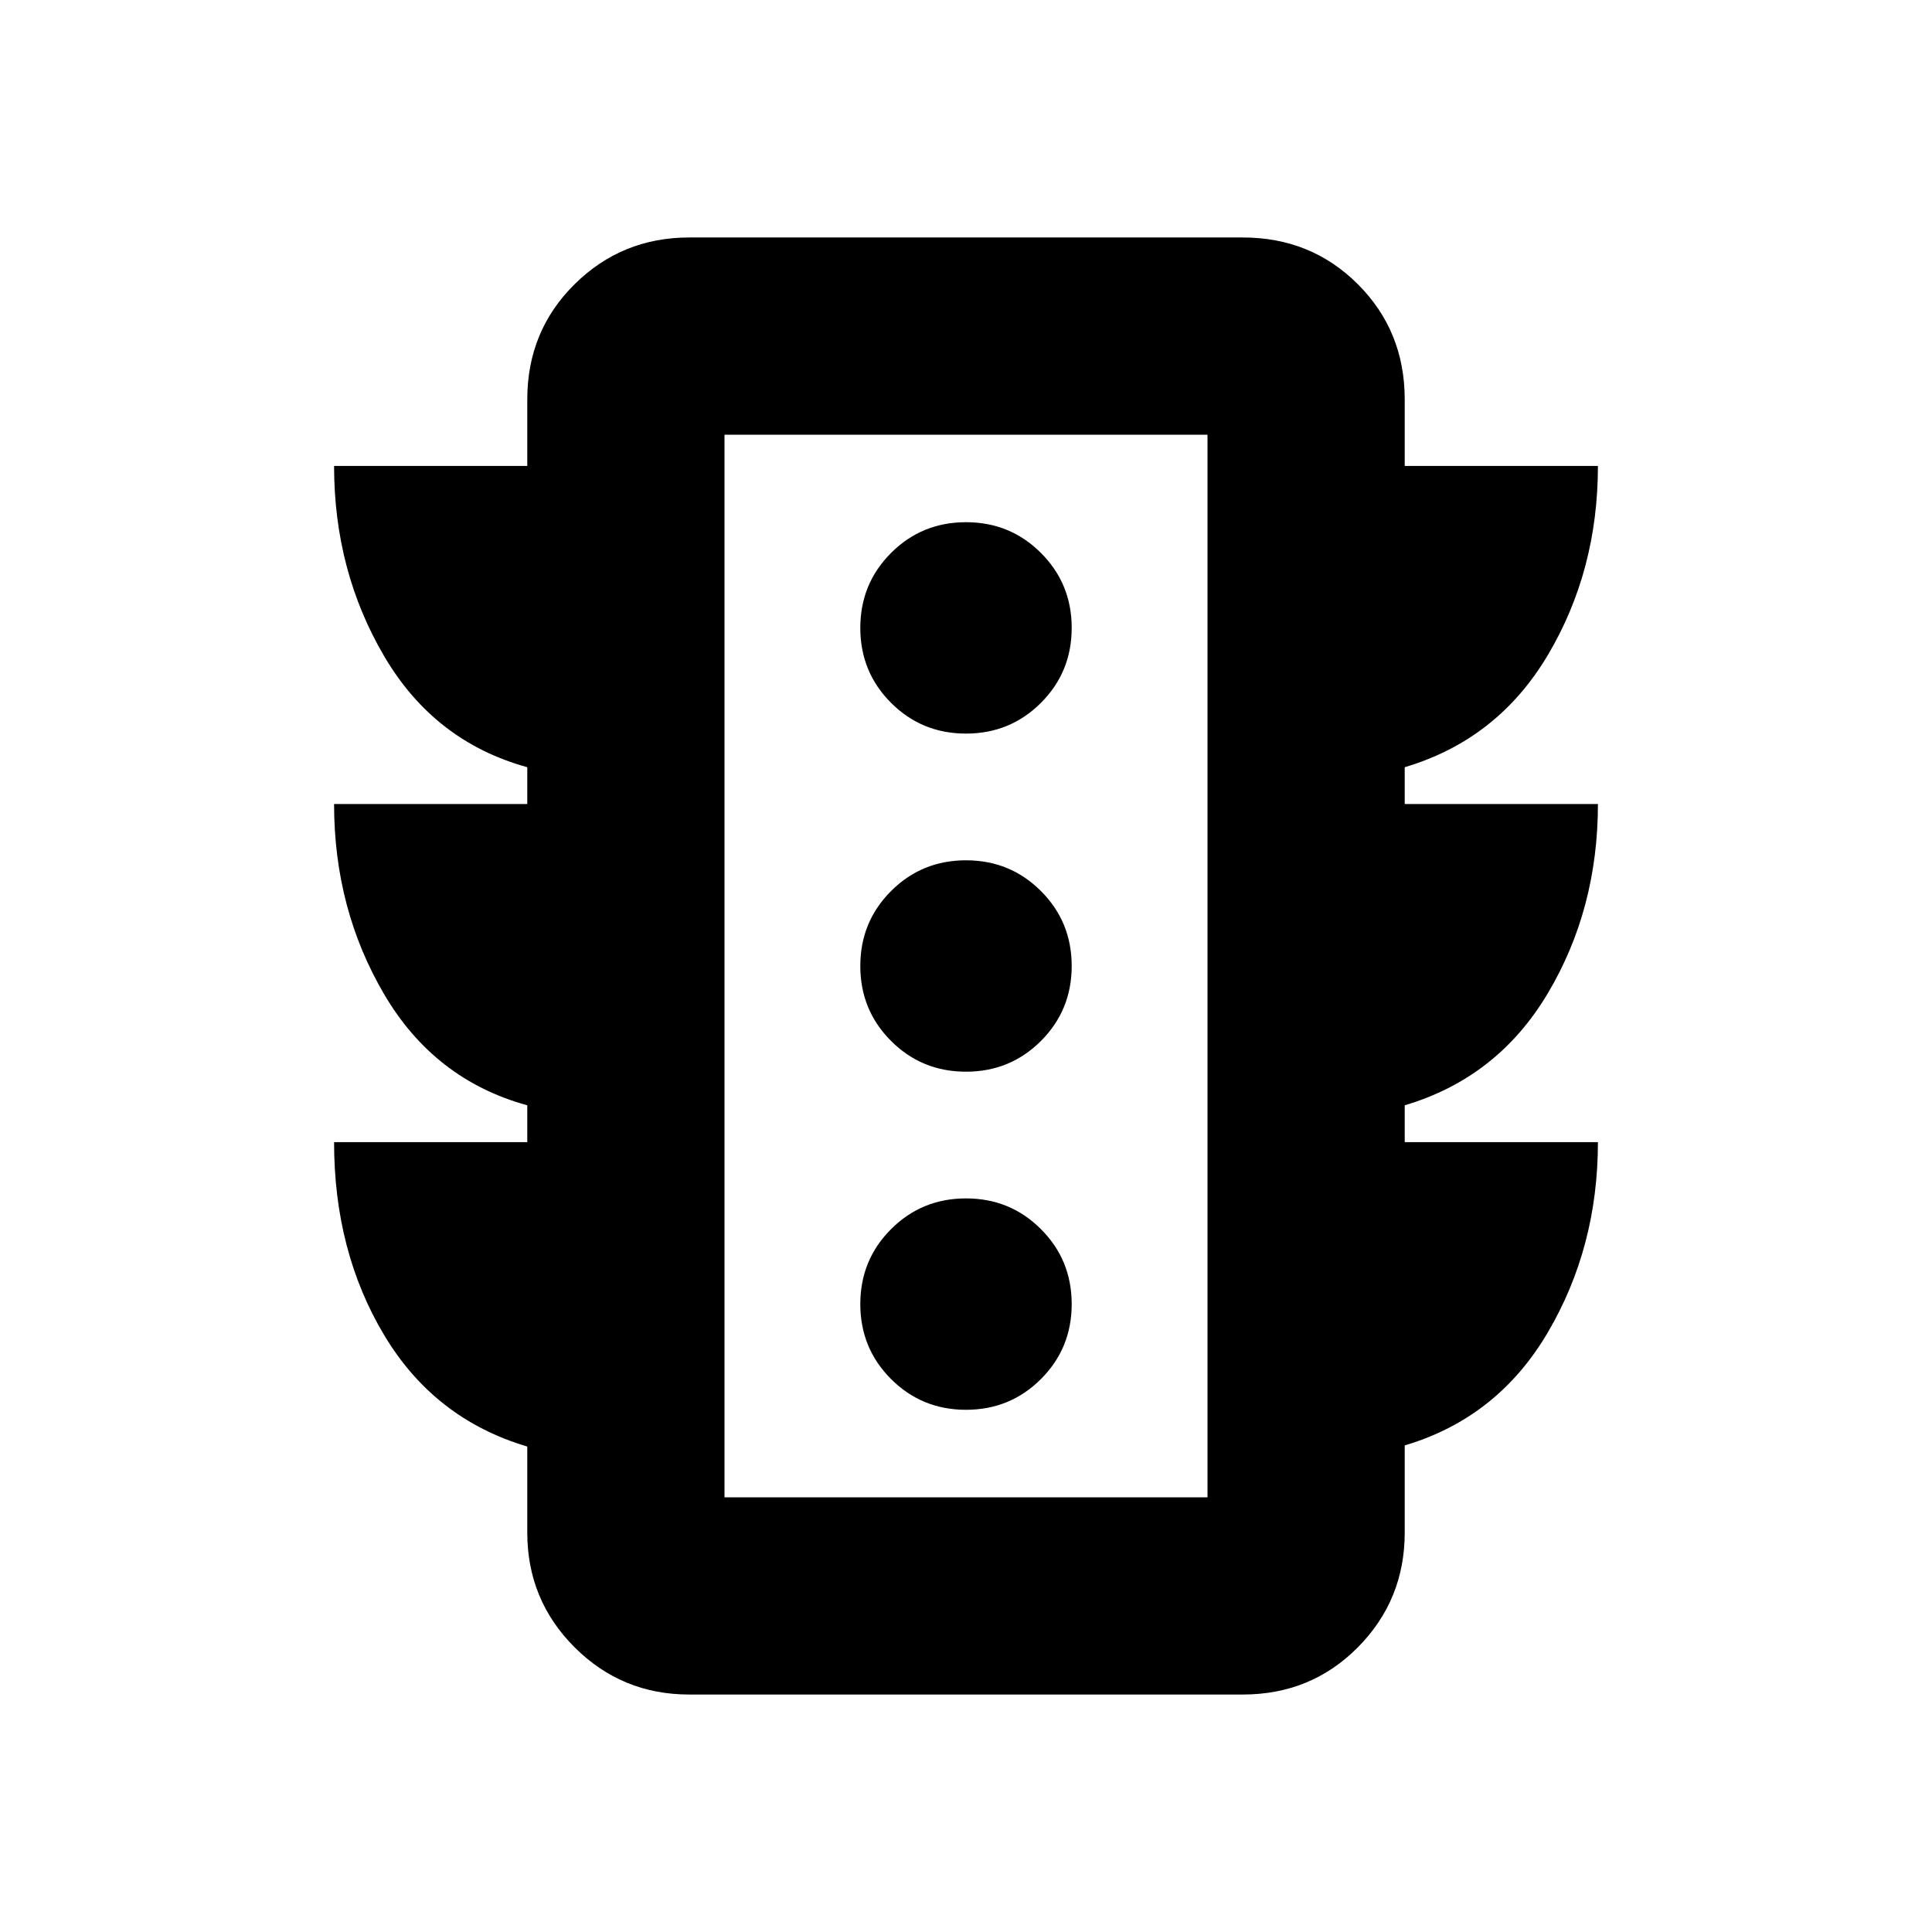 <svg xmlns="http://www.w3.org/2000/svg" height="20" viewBox="0 -960 960 960" width="20"><path d="M480-259.48q21.96 0 37.24-15.28 15.28-15.28 15.28-37.24t-15.28-37.24q-15.28-15.28-37.24-15.28t-37.24 15.28q-15.28 15.28-15.28 37.24t15.28 37.24q15.28 15.28 37.24 15.28Zm0-168q21.96 0 37.24-15.28 15.28-15.28 15.28-37.24t-15.28-37.24q-15.28-15.28-37.24-15.28t-37.24 15.28q-15.28 15.28-15.28 37.24t15.28 37.24q15.28 15.28 37.24 15.28Zm0-168q21.96 0 37.24-15.28 15.28-15.28 15.28-37.24t-15.28-37.24q-15.28-15.28-37.24-15.28t-37.24 15.28q-15.28 15.28-15.28 37.24t15.28 37.24q15.28 15.28 37.24 15.28Zm-218 203v-18.3q-46.13-12.7-71.07-55.1-24.93-42.4-24.93-94.6h96v-18.3q-46.13-12.7-71.07-55.1-24.93-42.4-24.93-94.6h96v-33.04q0-33.96 23.49-57.22Q308.98-842 342.48-842h275.04q33.96 0 57.22 23.26Q698-795.48 698-761.52v33.04h96q0 52.09-24.93 94.05-24.94 41.95-71.07 55.65v18.3h96q0 52.2-24.93 94.1-24.94 41.9-71.07 55.6v18.3h96q0 52.2-24.93 94.6-24.94 42.4-71.07 56.1v43.3q0 33.5-23.26 56.99Q651.48-118 617.52-118H342.48q-33.5 0-56.99-23.49Q262-164.98 262-198.48v-42.74q-46.13-13.69-71.07-55.3Q166-338.13 166-392.48h96ZM360-216h240v-528H360v528Zm0 0v-528 528Z"/></svg>